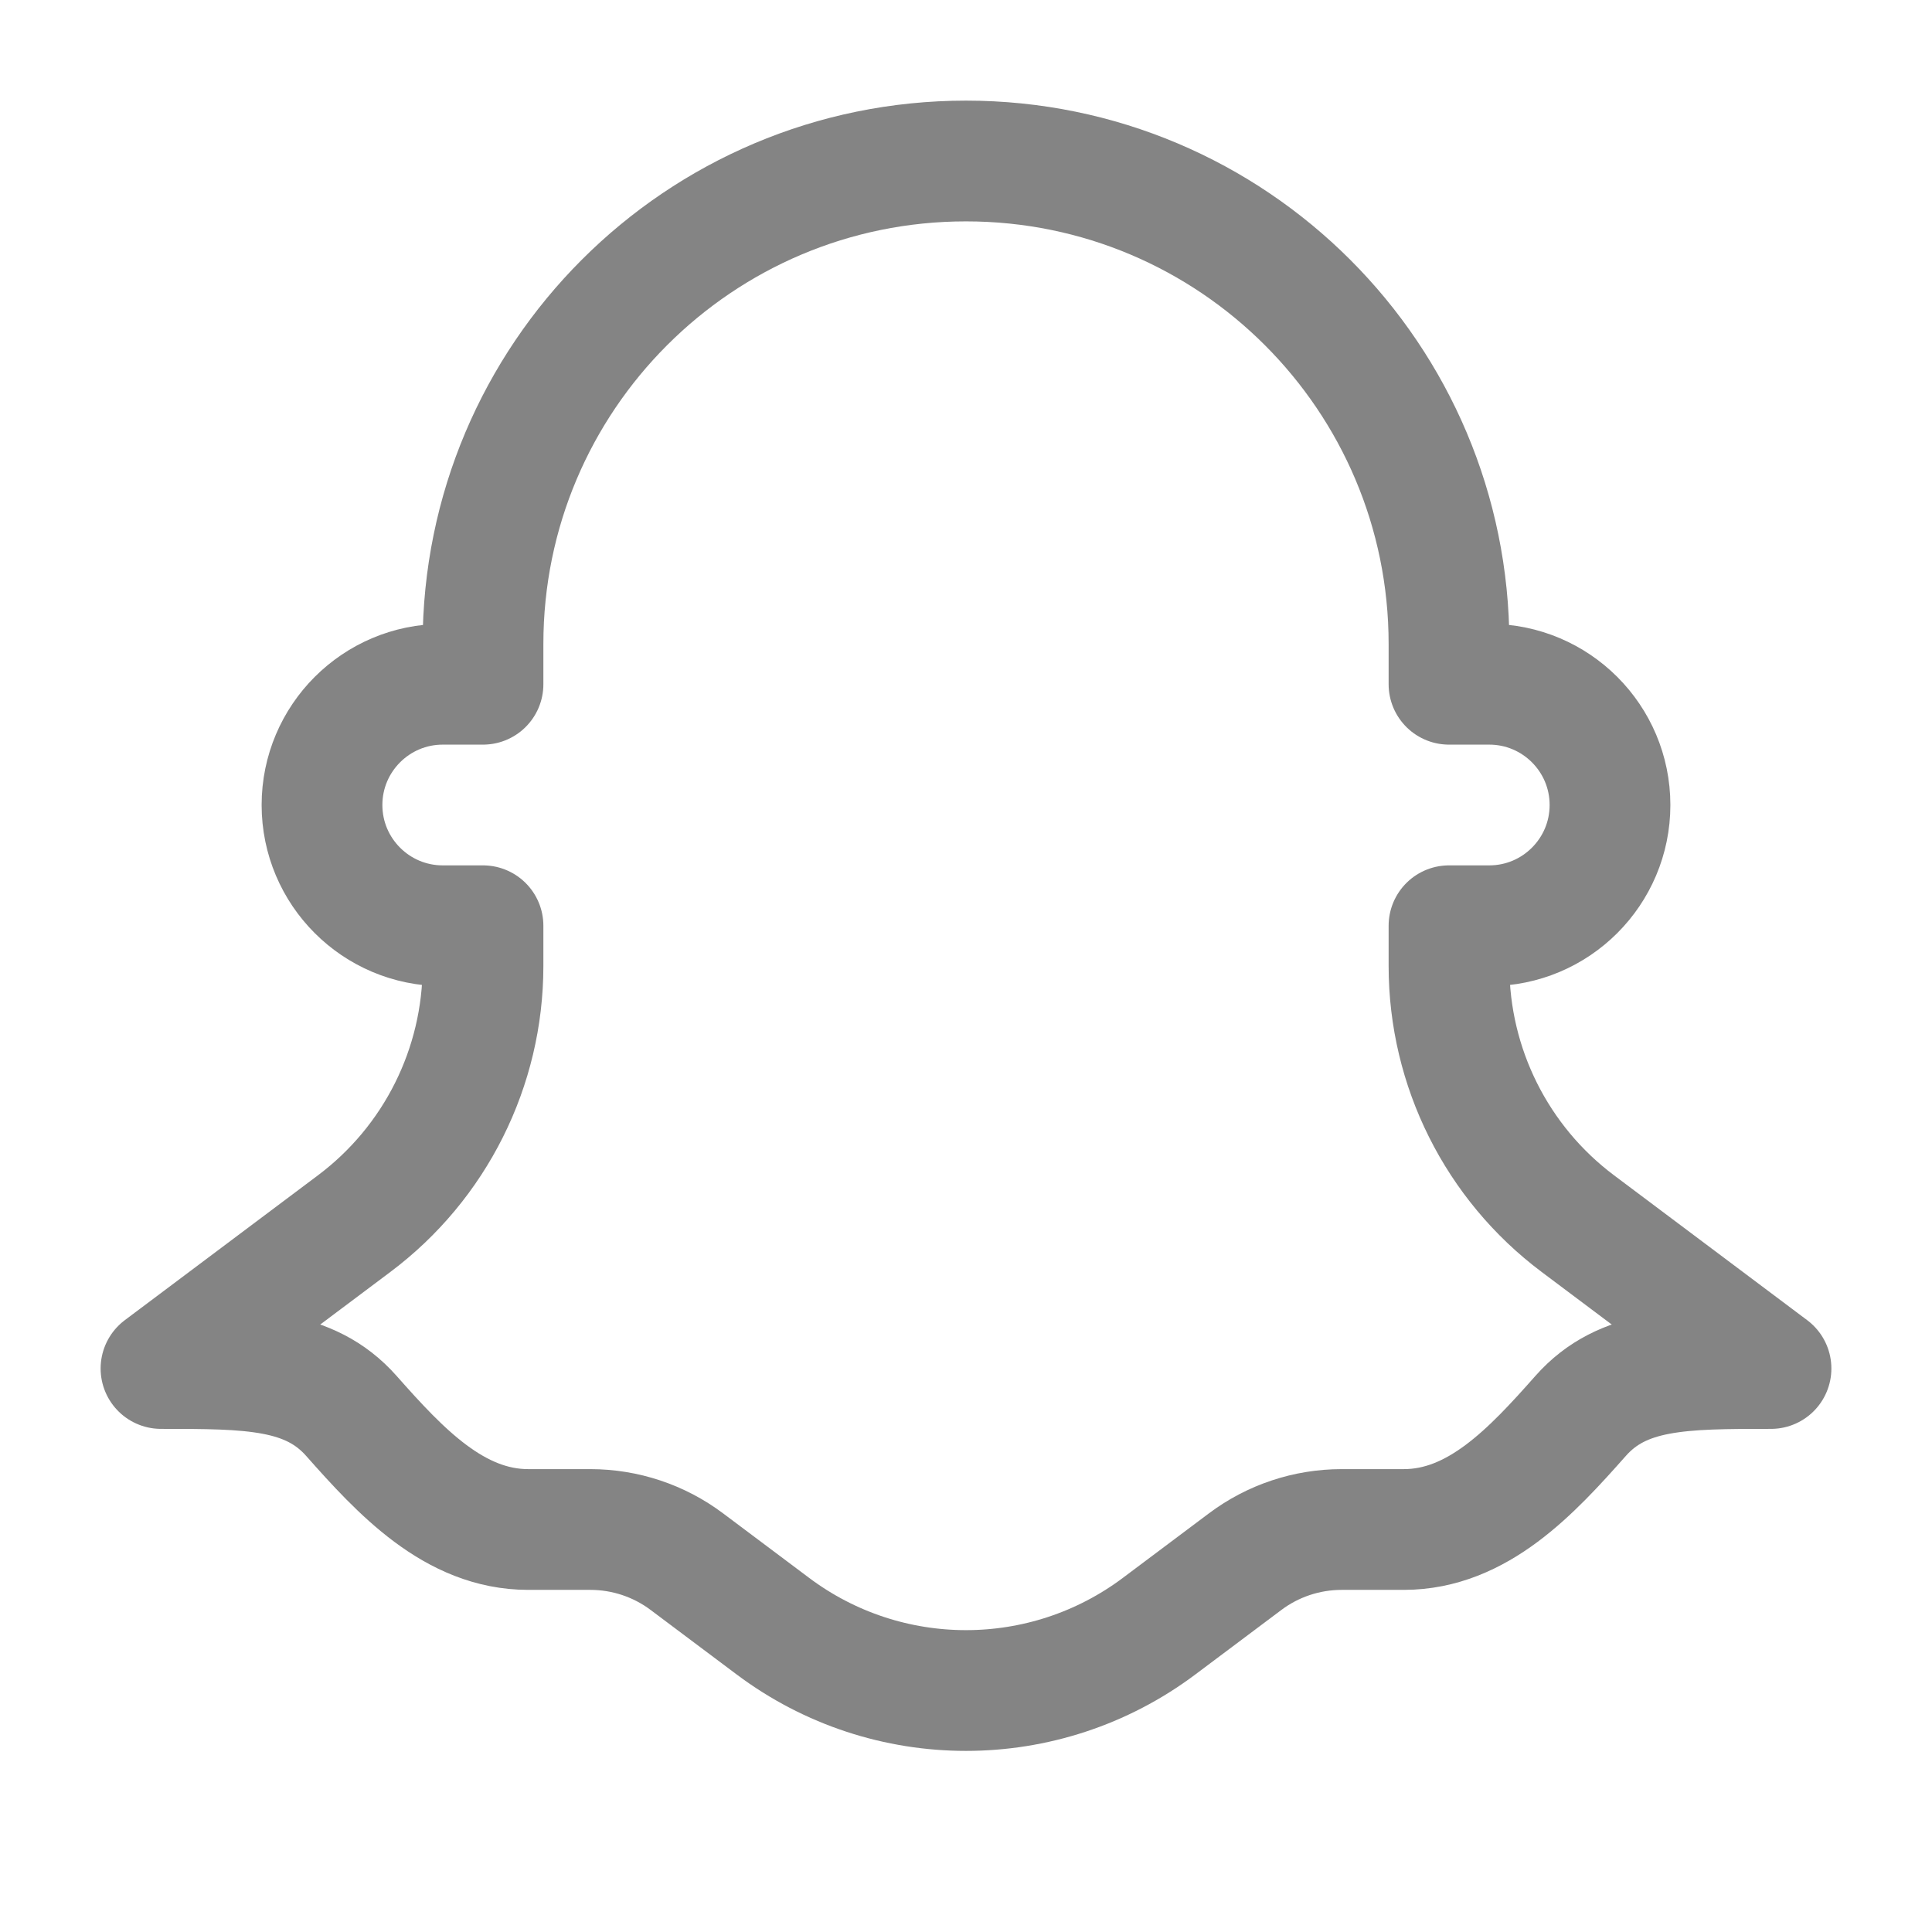 <svg width="24" height="24" viewBox="0 0 24 24" fill="none" xmlns="http://www.w3.org/2000/svg">
<path d="M22 17C20.898 17 20.156 17 19.635 17.589C19.027 18.276 18.356 19 17.438 19H16.667C16.234 19 15.813 19.14 15.467 19.4L14.4 20.2C12.978 21.267 11.022 21.267 9.6 20.2L8.533 19.4C8.187 19.14 7.766 19 7.333 19L6.562 19C5.644 19 4.973 18.276 4.365 17.589C3.844 17 3.102 17 2 17L4.4 15.2C5.407 14.445 6 13.259 6 12V11.5L5.5 11.5C4.672 11.5 4 10.828 4 10C4 9.172 4.672 8.5 5.5 8.5H6V8C6 4.686 8.686 2 12 2C15.314 2 18 4.686 18 8V8.5H18.5C19.328 8.5 20 9.172 20 10C20 10.828 19.328 11.5 18.5 11.5L18 11.5V12C18 13.259 18.593 14.445 19.6 15.2L22 17Z" stroke="#848484" stroke-width="1.5" stroke-linejoin="round"/>
</svg>
